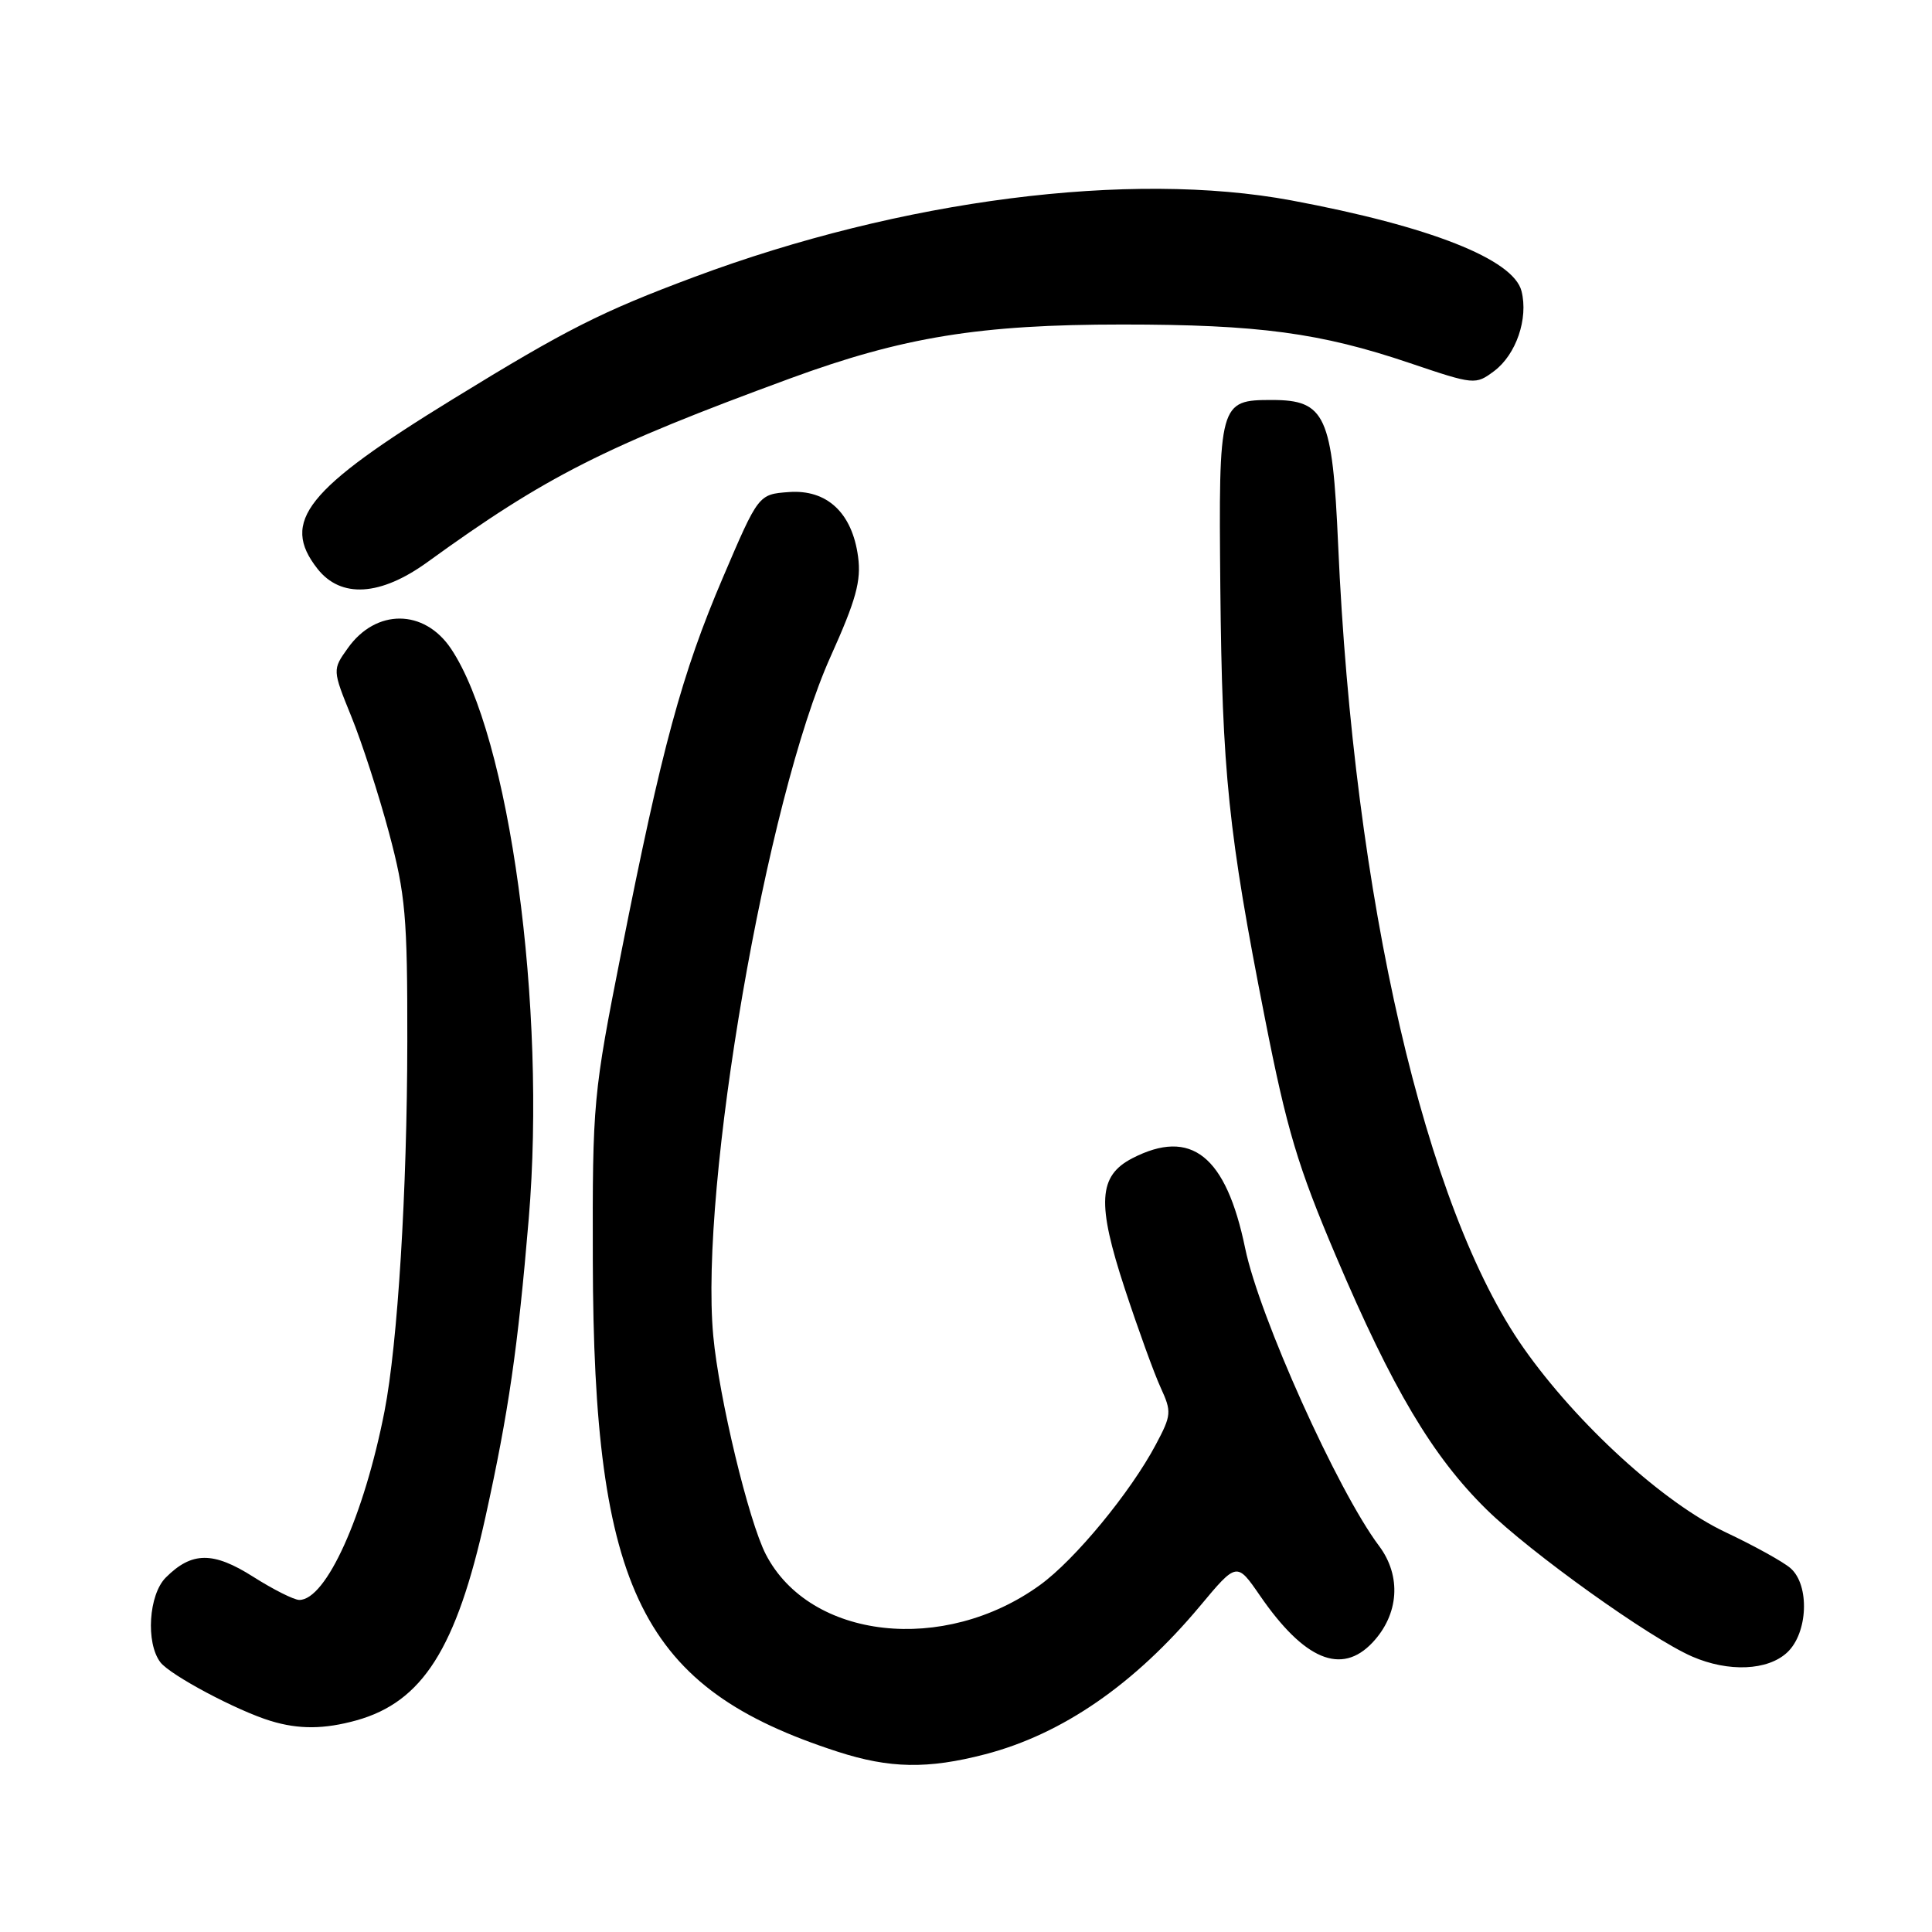 <?xml version="1.0" encoding="UTF-8" standalone="no"?>
<!DOCTYPE svg PUBLIC "-//W3C//DTD SVG 1.1//EN" "http://www.w3.org/Graphics/SVG/1.1/DTD/svg11.dtd" >
<svg xmlns="http://www.w3.org/2000/svg" xmlns:xlink="http://www.w3.org/1999/xlink" version="1.1" viewBox="0 0 256 256">
 <g >
 <path fill="currentColor"
d=" M 130.54 232.45 C 140.76 229.79 150.33 223.18 158.99 212.83 C 163.88 206.97 163.88 206.97 166.94 211.41 C 172.82 219.96 177.75 222.02 181.87 217.64 C 185.38 213.90 185.72 208.83 182.73 204.84 C 177.25 197.56 166.85 174.42 164.99 165.40 C 162.46 153.13 157.84 149.45 150.03 153.48 C 145.53 155.81 145.32 159.44 149.04 170.76 C 150.80 176.11 152.94 182.02 153.80 183.88 C 155.26 187.07 155.23 187.51 153.16 191.40 C 149.81 197.72 142.43 206.68 137.81 210.02 C 125.09 219.24 107.32 217.25 101.48 205.97 C 99.20 201.56 95.27 185.22 94.51 177.00 C 92.68 157.21 101.55 105.89 110.07 86.97 C 113.43 79.50 114.13 76.97 113.70 73.77 C 112.92 67.95 109.58 64.83 104.53 65.20 C 100.50 65.50 100.50 65.50 95.80 76.50 C 90.35 89.25 87.70 99.02 82.36 126.00 C 78.59 145.05 78.50 145.99 78.55 167.00 C 78.64 210.89 85.03 223.70 111.00 232.11 C 117.89 234.34 122.94 234.43 130.54 232.45 Z  M 47.22 227.96 C 55.98 225.52 60.48 218.44 64.33 200.99 C 67.39 187.12 68.62 178.62 70.06 161.50 C 72.42 133.39 67.52 97.51 59.75 85.94 C 56.20 80.67 49.82 80.63 46.09 85.88 C 44.04 88.75 44.04 88.75 46.56 94.96 C 47.95 98.37 50.19 105.29 51.54 110.33 C 53.73 118.52 53.99 121.47 53.97 138.00 C 53.95 157.77 52.70 178.04 50.95 187.00 C 48.23 200.89 43.21 212.00 39.66 212.00 C 38.96 212.00 36.21 210.62 33.55 208.93 C 28.24 205.56 25.41 205.59 21.97 209.03 C 19.70 211.30 19.29 217.68 21.25 220.26 C 22.56 221.97 31.43 226.69 35.89 228.04 C 39.61 229.17 42.95 229.14 47.22 227.96 Z  M 236.81 218.96 C 239.57 216.39 239.82 210.03 237.25 207.79 C 236.29 206.95 232.42 204.81 228.65 203.03 C 220.44 199.16 208.98 188.71 201.89 178.63 C 188.86 160.11 179.38 119.05 177.31 72.18 C 176.56 55.06 175.62 53.00 168.55 53.00 C 161.55 53.00 161.47 53.29 161.70 77.92 C 161.94 102.37 162.76 110.31 167.61 134.94 C 170.51 149.70 171.96 154.54 177.02 166.44 C 184.51 184.05 189.82 192.98 196.96 200.00 C 202.83 205.77 218.63 217.07 224.22 219.50 C 229.03 221.59 234.23 221.37 236.81 218.96 Z  M 56.64 74.48 C 72.37 63.09 80.09 59.18 104.71 50.14 C 119.67 44.65 129.83 43.00 148.69 43.00 C 166.76 43.00 174.96 44.10 186.81 48.11 C 195.36 51.00 195.51 51.01 197.98 49.17 C 200.89 46.99 202.53 42.23 201.61 38.58 C 200.55 34.35 189.46 29.98 171.14 26.56 C 149.76 22.57 119.47 26.45 92.00 36.70 C 79.68 41.30 75.10 43.61 60.05 52.86 C 40.54 64.84 37.14 69.09 42.07 75.37 C 45.18 79.31 50.41 78.99 56.64 74.48 Z "/>
</g>
</svg>